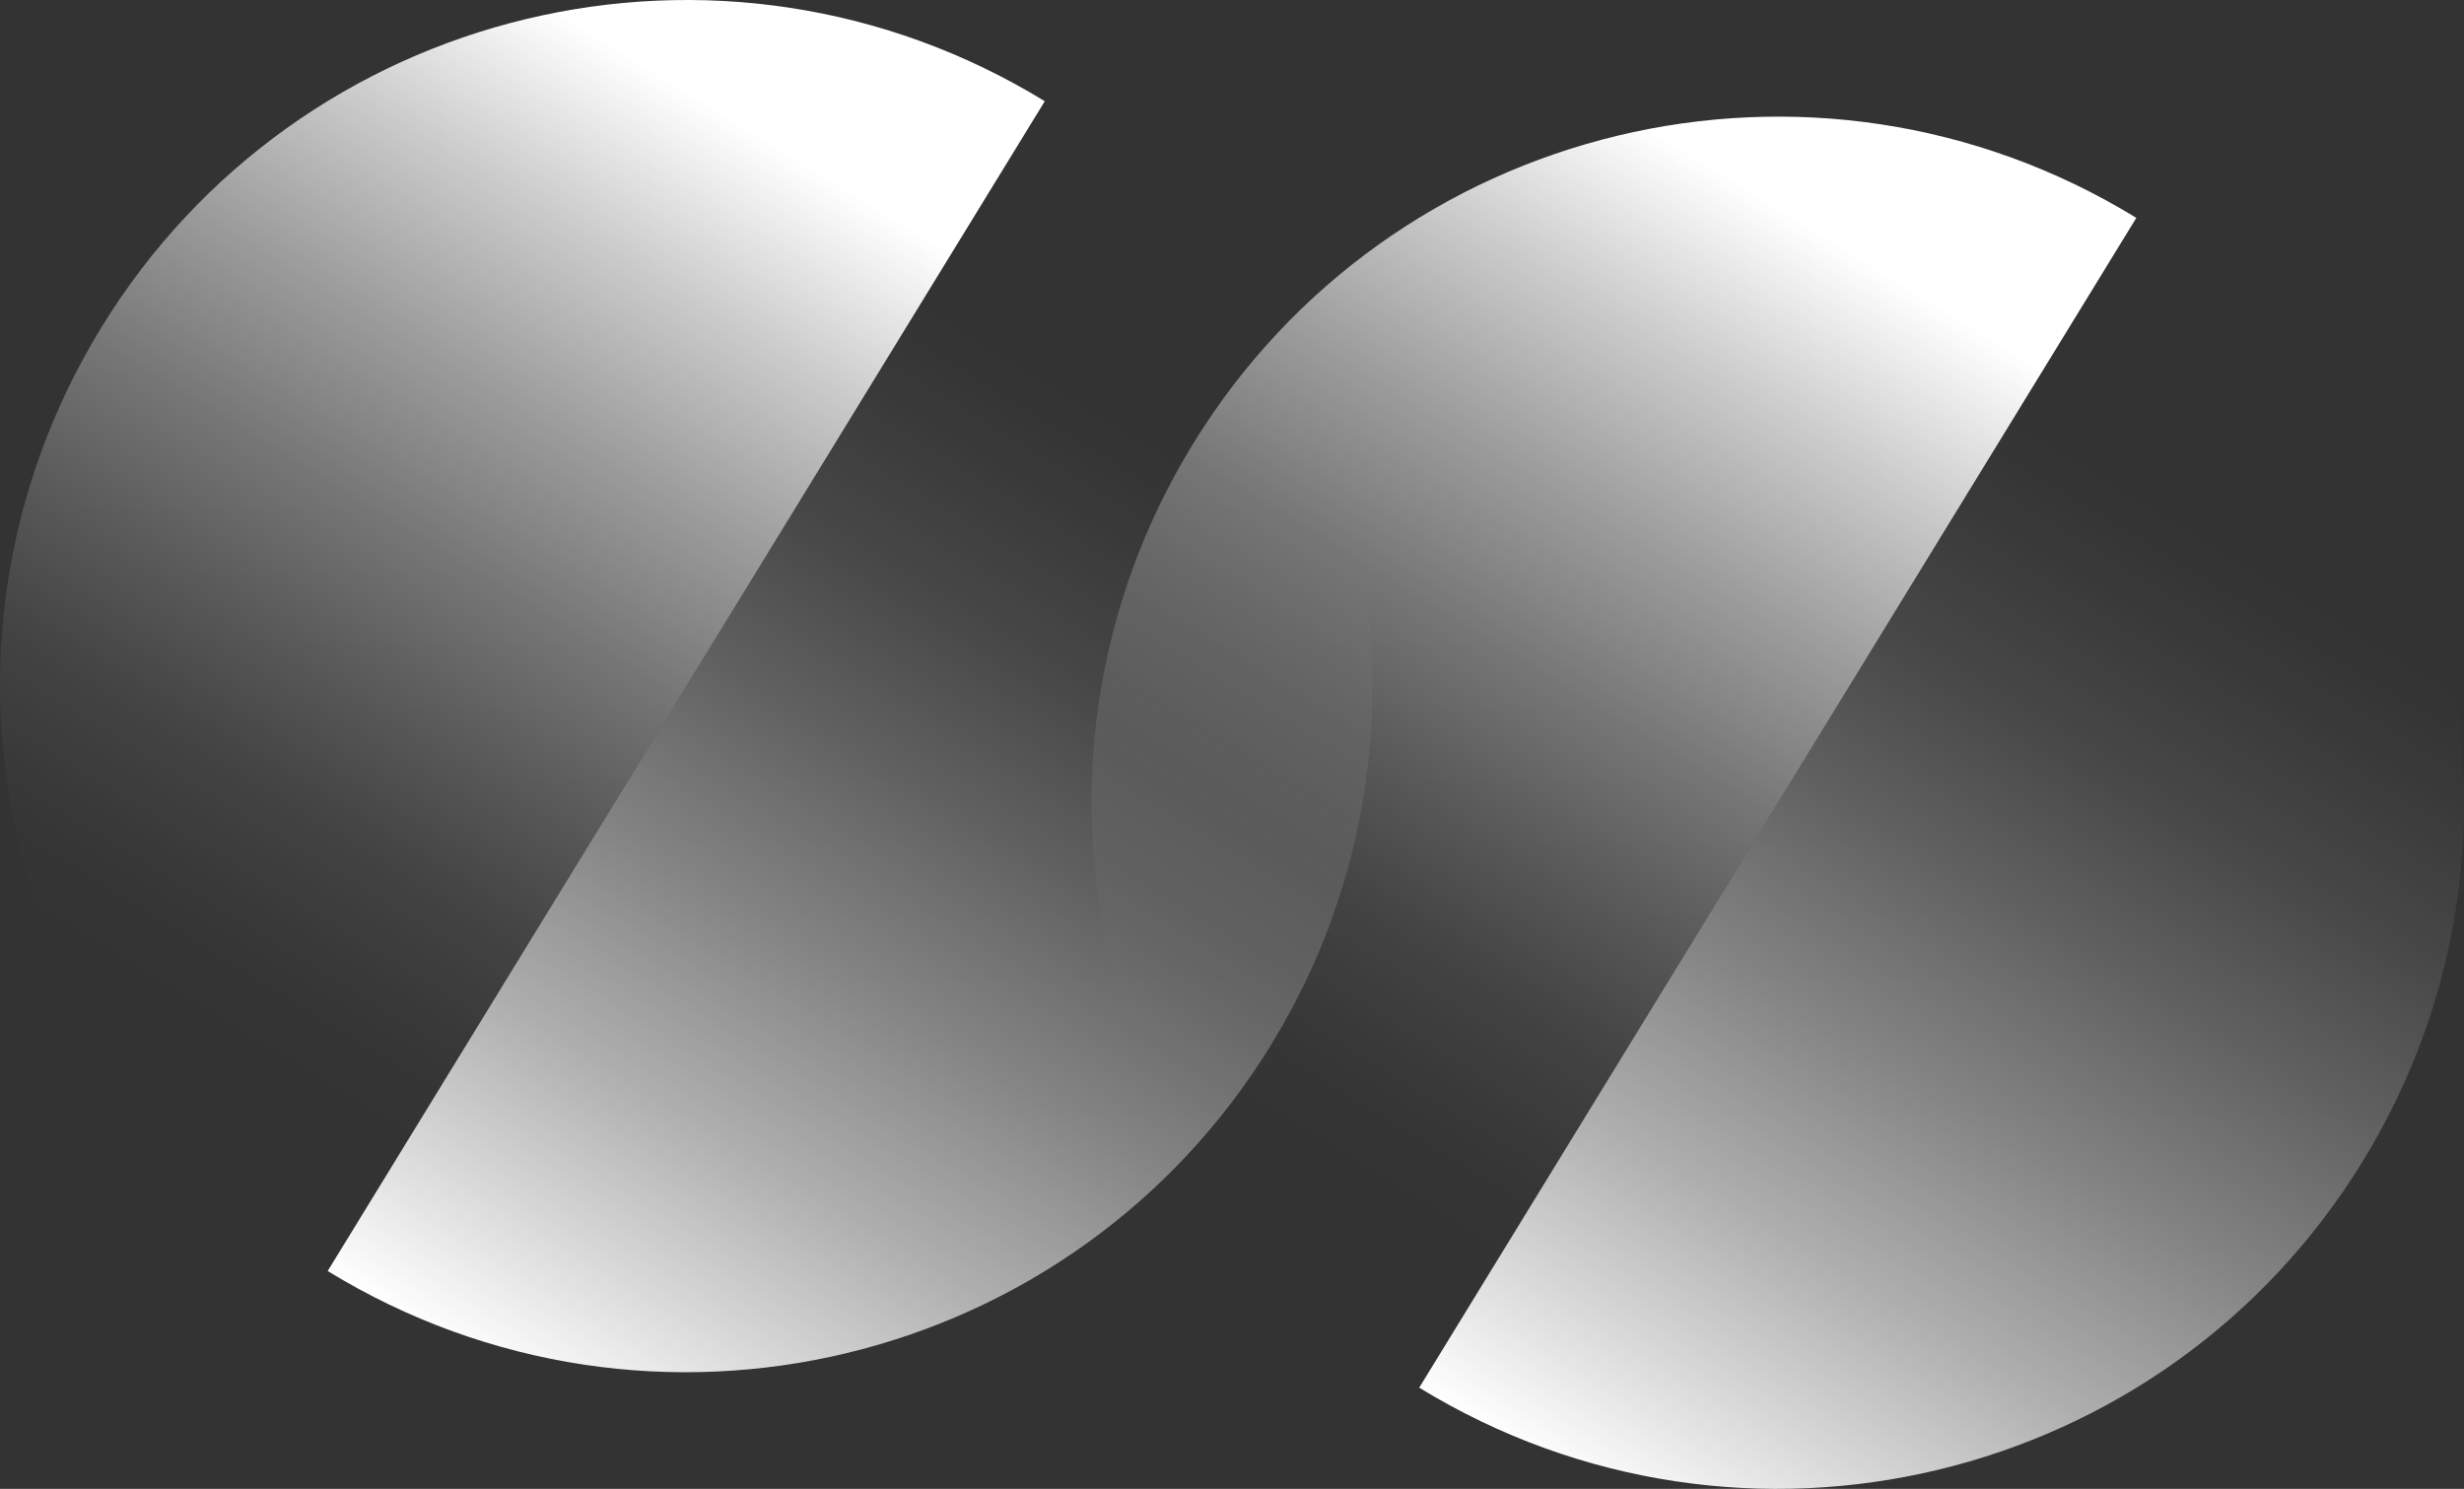 <?xml version="1.0" encoding="UTF-8"?>
<svg id="texture-both" xmlns="http://www.w3.org/2000/svg" xmlns:xlink="http://www.w3.org/1999/xlink" viewBox="0 0 5487.22 3316.2">
  <rect x="0" y="0" width="5487.22" height="3316.2" fill="#333333" stroke="none"/>
  <defs>
    <style>
      .cls-1 {
        fill: url(#linear-gradient);
      }

      .cls-2 {
        fill: url(#linear-gradient-3);
      }

      .cls-3 {
        fill: url(#linear-gradient-4);
      }

      .cls-4 {
        fill: url(#linear-gradient-2);
      }
    </style>
    <linearGradient id="linear-gradient" x1="1387.52" y1="977.57" x2="4443.49" y2="977.57" gradientTransform="translate(6967.43 212.33) rotate(121.5)" gradientUnits="userSpaceOnUse">
      <stop offset=".17" stop-color="#fff" stop-opacity="0"/>
      <stop offset=".24" stop-color="#fff" stop-opacity=".03"/>
      <stop offset=".35" stop-color="#fff" stop-opacity=".1"/>
      <stop offset=".47" stop-color="#fff" stop-opacity=".22"/>
      <stop offset=".62" stop-color="#fff" stop-opacity=".4"/>
      <stop offset=".77" stop-color="#fff" stop-opacity=".61"/>
      <stop offset=".93" stop-color="#fff" stop-opacity=".88"/>
      <stop offset="1" stop-color="#fff"/>
    </linearGradient>
    <linearGradient id="linear-gradient-2" x1="1387.52" y1="852.7" x2="4443.49" y2="852.7" gradientTransform="translate(4104.19 -1542.59) rotate(121.5) scale(1 -1)" gradientUnits="userSpaceOnUse">
      <stop offset=".13" stop-color="#fff"/>
      <stop offset=".13" stop-color="#fff" stop-opacity="1"/>
      <stop offset=".26" stop-color="#fff" stop-opacity=".74"/>
      <stop offset=".39" stop-color="#fff" stop-opacity=".51"/>
      <stop offset=".51" stop-color="#fff" stop-opacity=".33"/>
      <stop offset=".62" stop-color="#fff" stop-opacity=".19"/>
      <stop offset=".72" stop-color="#fff" stop-opacity=".08"/>
      <stop offset=".82" stop-color="#fff" stop-opacity=".02"/>
      <stop offset=".89" stop-color="#fff" stop-opacity="0"/>
    </linearGradient>
    <linearGradient id="linear-gradient-3" x1="2436.3" y1="3185.85" x2="5492.26" y2="3185.85" xlink:href="#linear-gradient"/>
    <linearGradient id="linear-gradient-4" x1="2436.3" y1="-1355.57" x2="5492.26" y2="-1355.57" xlink:href="#linear-gradient-2"/>
  </defs>
  <path class="cls-1" d="M4757.5,485.24c719.49,440.99,945.26,1381.74,504.28,2101.23s-1381.74,945.26-2101.23,504.28L4757.5,485.24Z"/>
  <path class="cls-4" d="M4757.5,485.24c-719.49-440.99-1660.24-215.21-2101.23,504.28-440.99,719.49-215.21,1660.24,504.28,2101.23L4757.5,485.24Z"/>
  <path class="cls-2" d="M2326.68,225.45c719.49,440.99,945.26,1381.74,504.28,2101.23-440.99,719.49-1381.74,945.26-2101.23,504.28L2326.68,225.45Z"/>
  <path class="cls-3" d="M2326.68,225.45C1607.19-215.54,666.43,10.23,225.45,729.72-215.54,1449.21,10.23,2389.97,729.72,2830.95L2326.68,225.45Z"/>
</svg>
